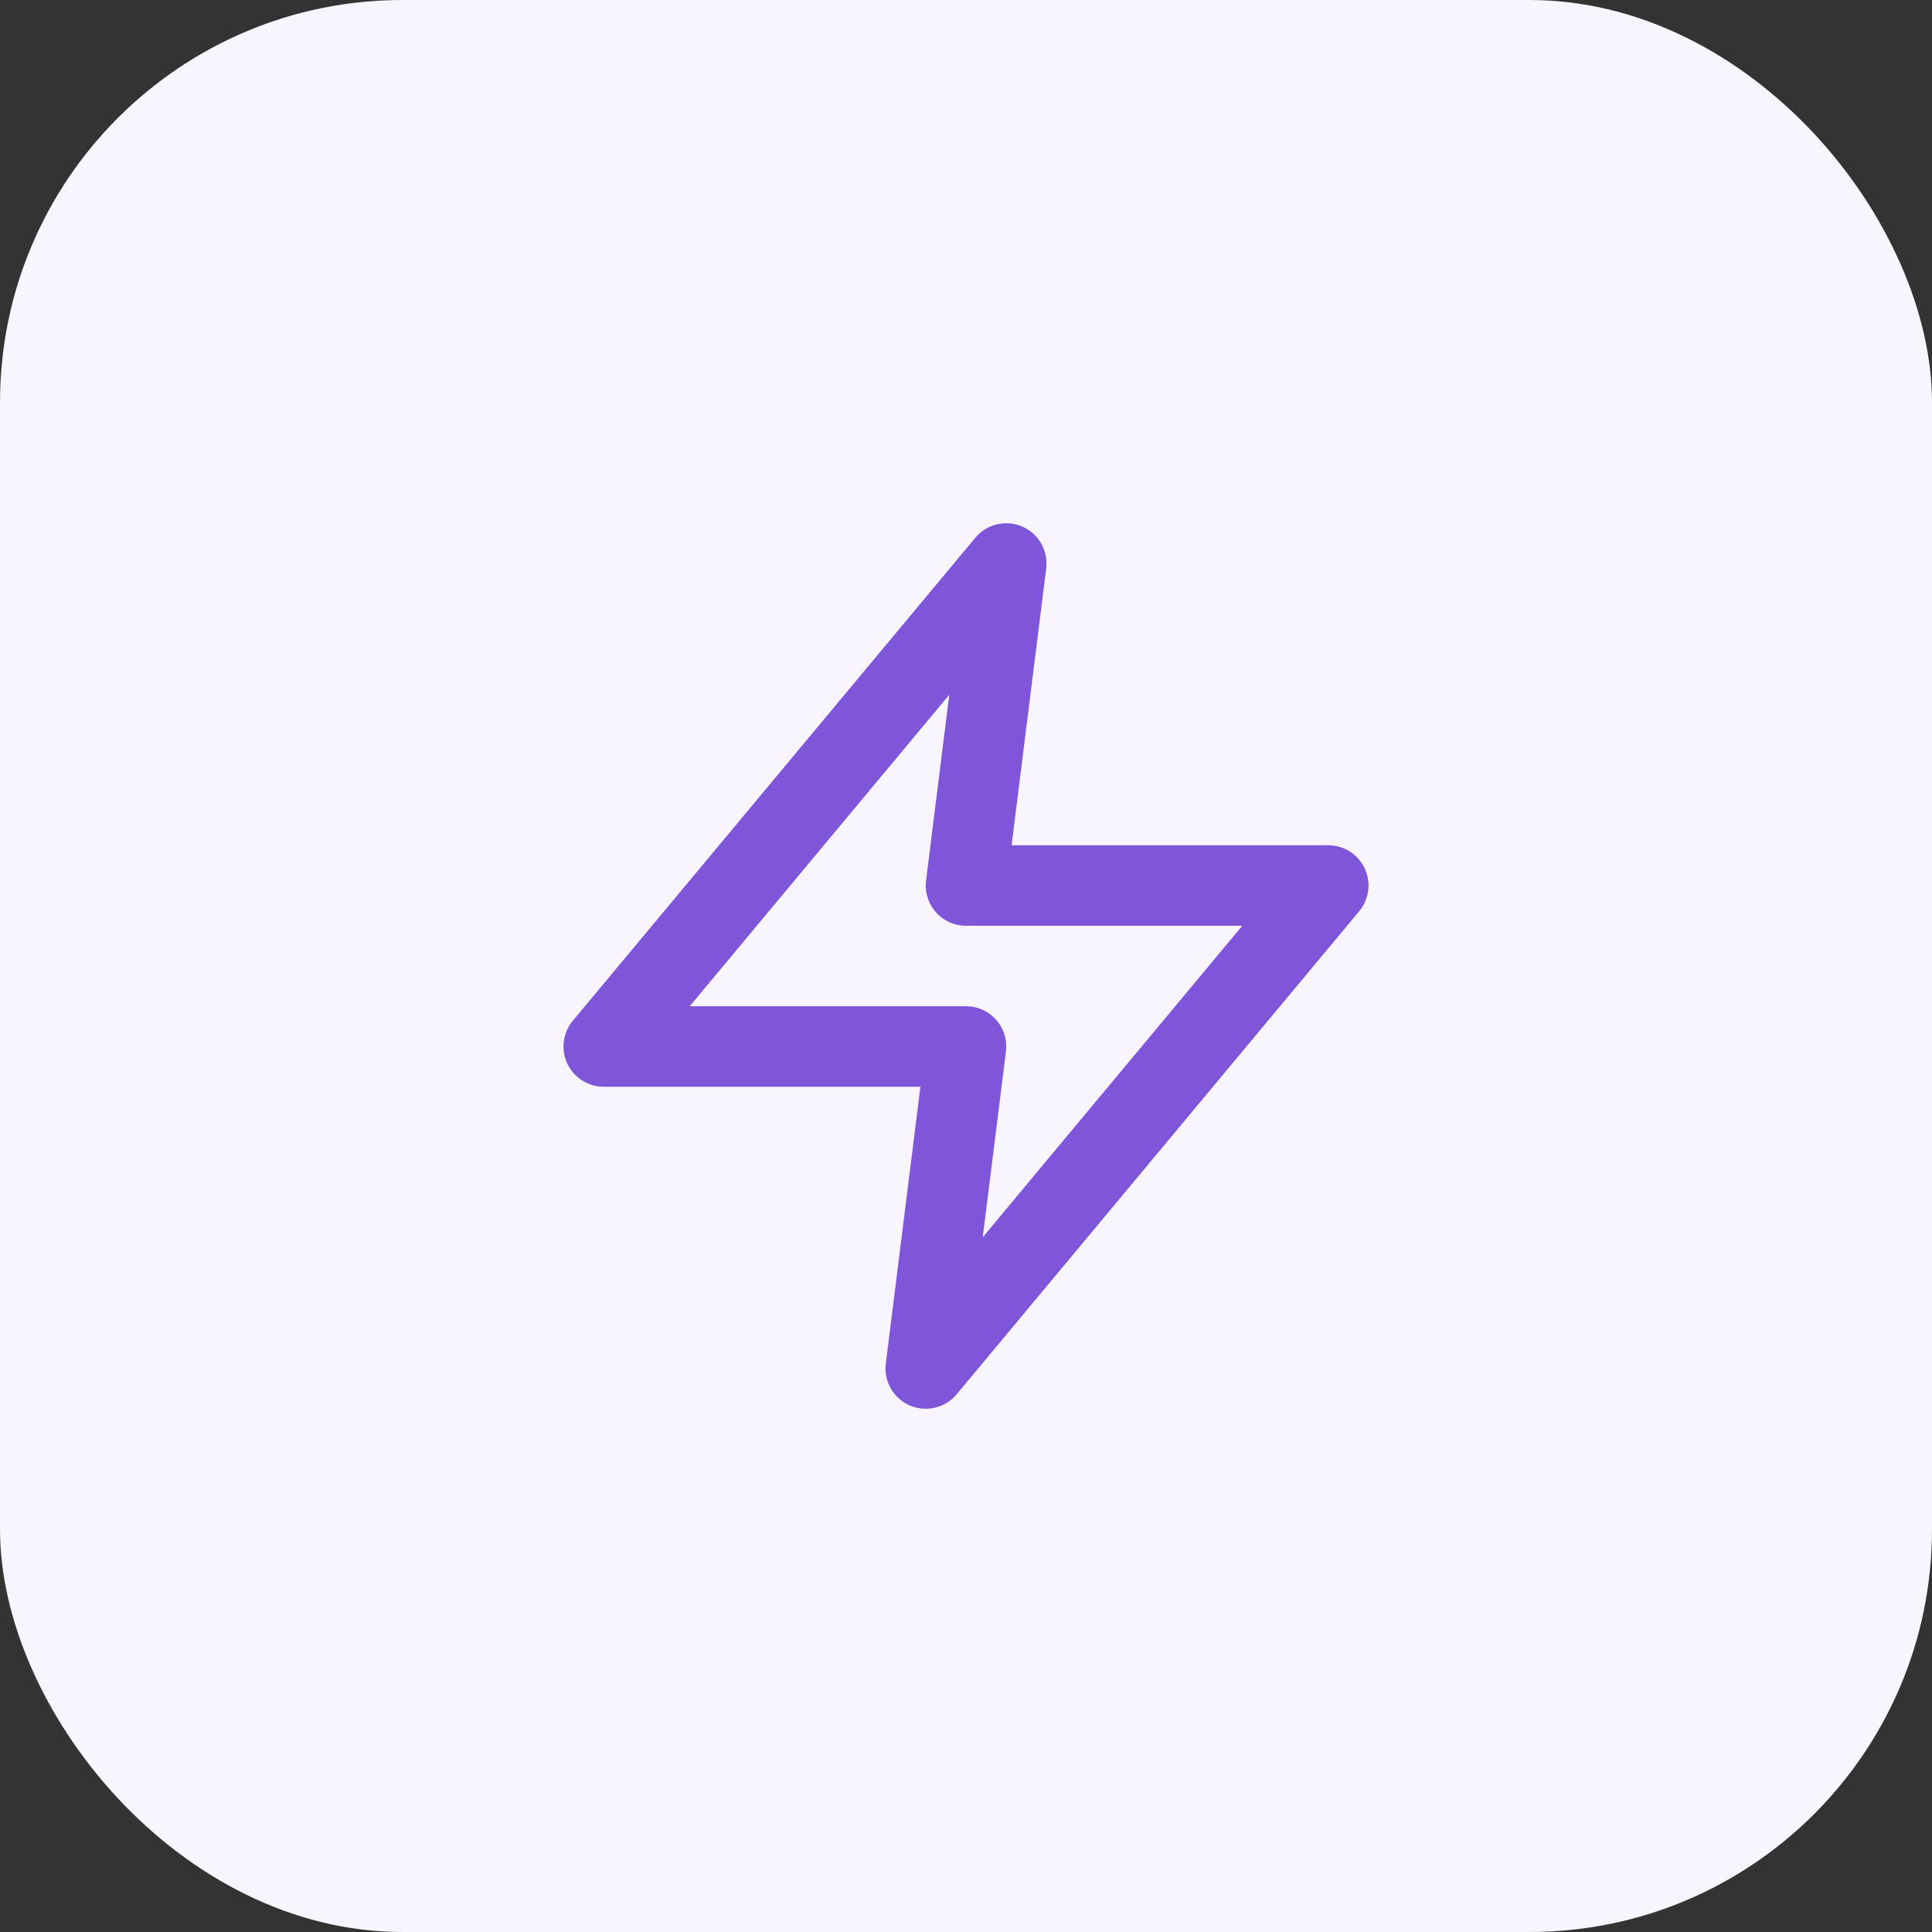 <svg width="48" height="48" viewBox="0 0 48 48" fill="none" xmlns="http://www.w3.org/2000/svg">
<rect x="0" y="0" width="48" height="48" fill="#333333" stroke="none"/>
<rect width="48" height="48" rx="10" fill="#F9F5FF"/>
<path d="M25 14L15 26H24L23 34L33 22H24L25 14Z" stroke="#7F56D9" stroke-width="2" stroke-linecap="round" stroke-linejoin="round"/>
</svg>
